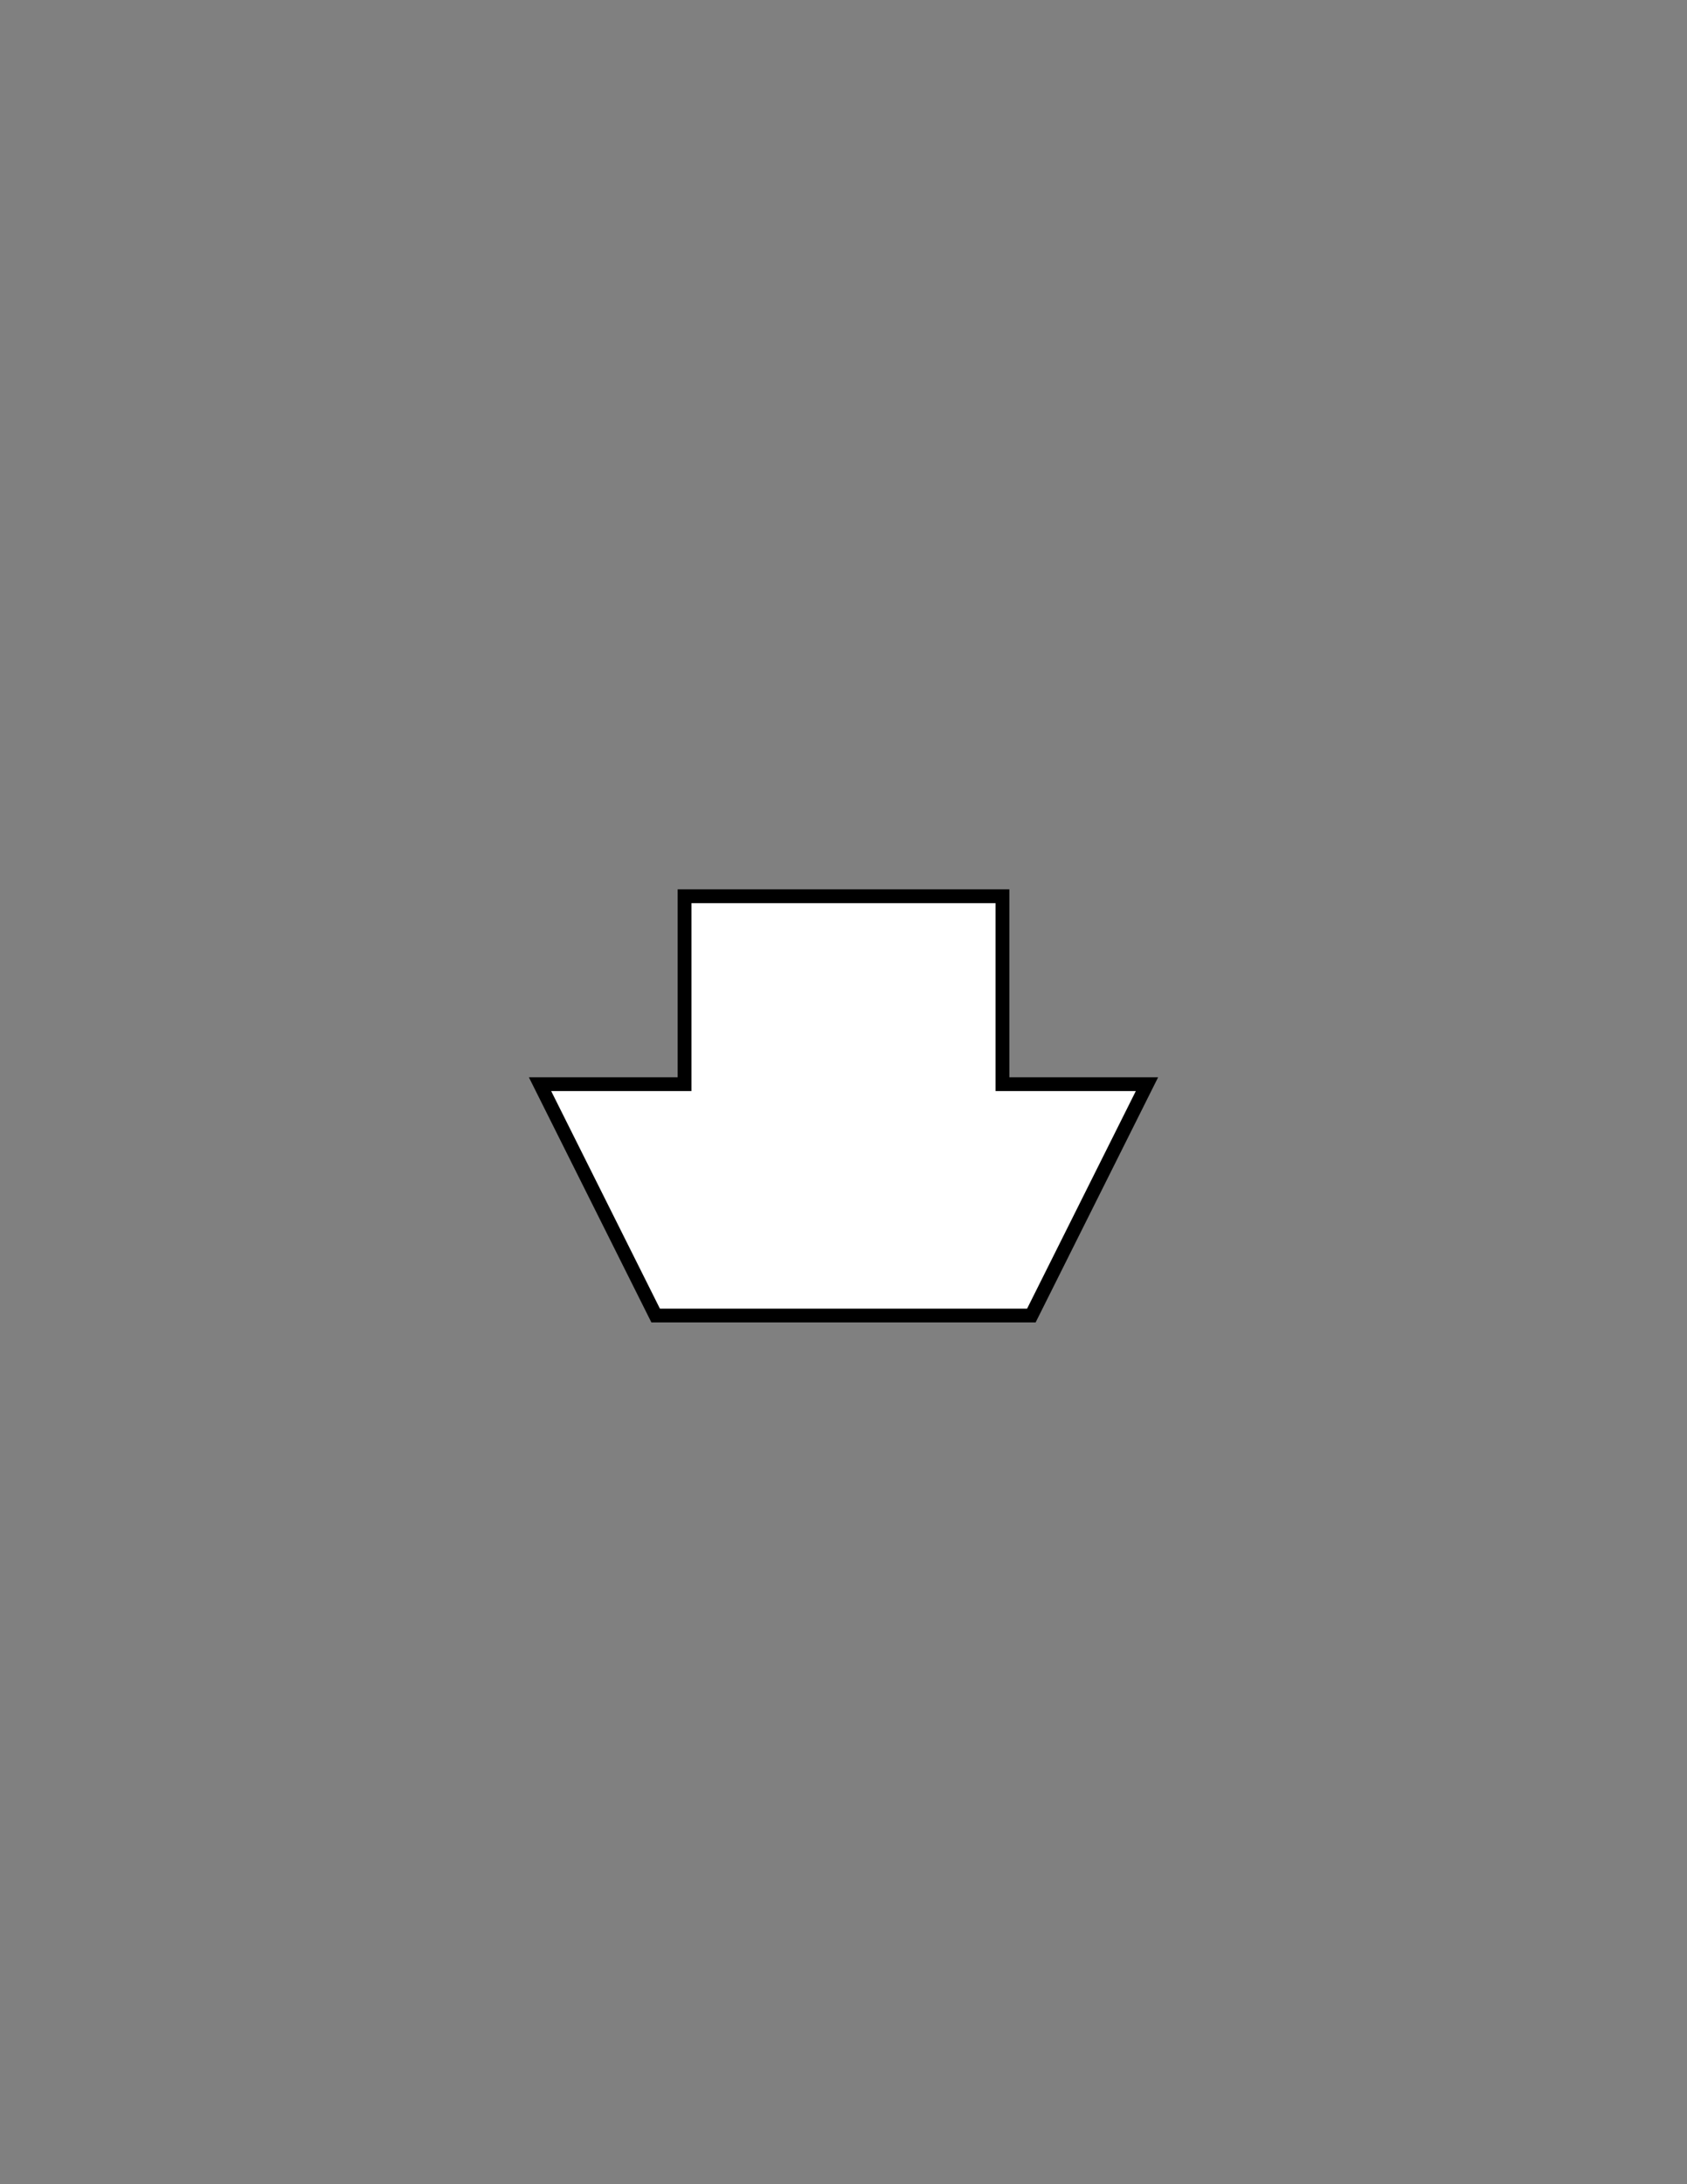 <?xml version="1.0" encoding="utf-8"?>
<!-- Generator: Adobe Illustrator 16.0.0, SVG Export Plug-In . SVG Version: 6.00 Build 0)  -->
<!DOCTYPE svg PUBLIC "-//W3C//DTD SVG 1.1//EN" "http://www.w3.org/Graphics/SVG/1.1/DTD/svg11.dtd">
<svg version="1.1" id="Version_1.0" xmlns="http://www.w3.org/2000/svg" xmlns:xlink="http://www.w3.org/1999/xlink" x="0px"
	 y="0px" width="612px" height="792px" viewBox="0 0 612 792" enable-background="new 0 0 612 792" xml:space="preserve">
<rect x="0" y="0" width="612" height="792" fill="#808080" stroke="none"/>
<g id="octagon" display="none">
	<g id="outFrame" display="inline">
		<line fill="none" stroke="#0000FF" stroke-width="2" x1="220" y1="309.5" x2="306" y2="273"/>
		<line fill="none" stroke="#0000FF" stroke-width="2" x1="306" y1="273" x2="390.5" y2="309.5"/>
		<line fill="none" stroke="#0000FF" stroke-width="2" x1="390.5" y1="309.5" x2="427" y2="396"/>
		<line fill="none" stroke="#0000FF" stroke-width="2" x1="427" y1="396" x2="390.5" y2="482.5"/>
		<line fill="none" stroke="#0000FF" stroke-width="2" x1="390.5" y1="482.5" x2="306" y2="516"/>
		<line fill="none" stroke="#0000FF" stroke-width="2" x1="306" y1="516" x2="220" y2="482.5"/>
		<line fill="none" stroke="#0000FF" stroke-width="2" x1="220" y1="482.5" x2="183" y2="396"/>
		<line fill="none" stroke="#0000FF" stroke-width="2" x1="183" y1="396" x2="220" y2="309.5"/>
	</g>
	
		<line id="bottom" display="inline" fill="none" stroke="#0000FF" stroke-width="2" x1="203.966" y1="445.015" x2="406.199" y2="445.295"/>
	
		<line id="top" display="inline" fill="none" stroke="#0000FF" stroke-width="2" x1="203.966" y1="346.985" x2="406.199" y2="346.705"/>
</g>
<g id="main">
	<polygon fill="#FFFFFF" stroke="#000000" stroke-width="5" points="237.851,477.014 195.912,393.136 248.334,393.136 
		248.334,324.986 363.666,324.986 363.666,393.136 416.088,393.136 374.15,477.014 	"/>
</g>
</svg>
